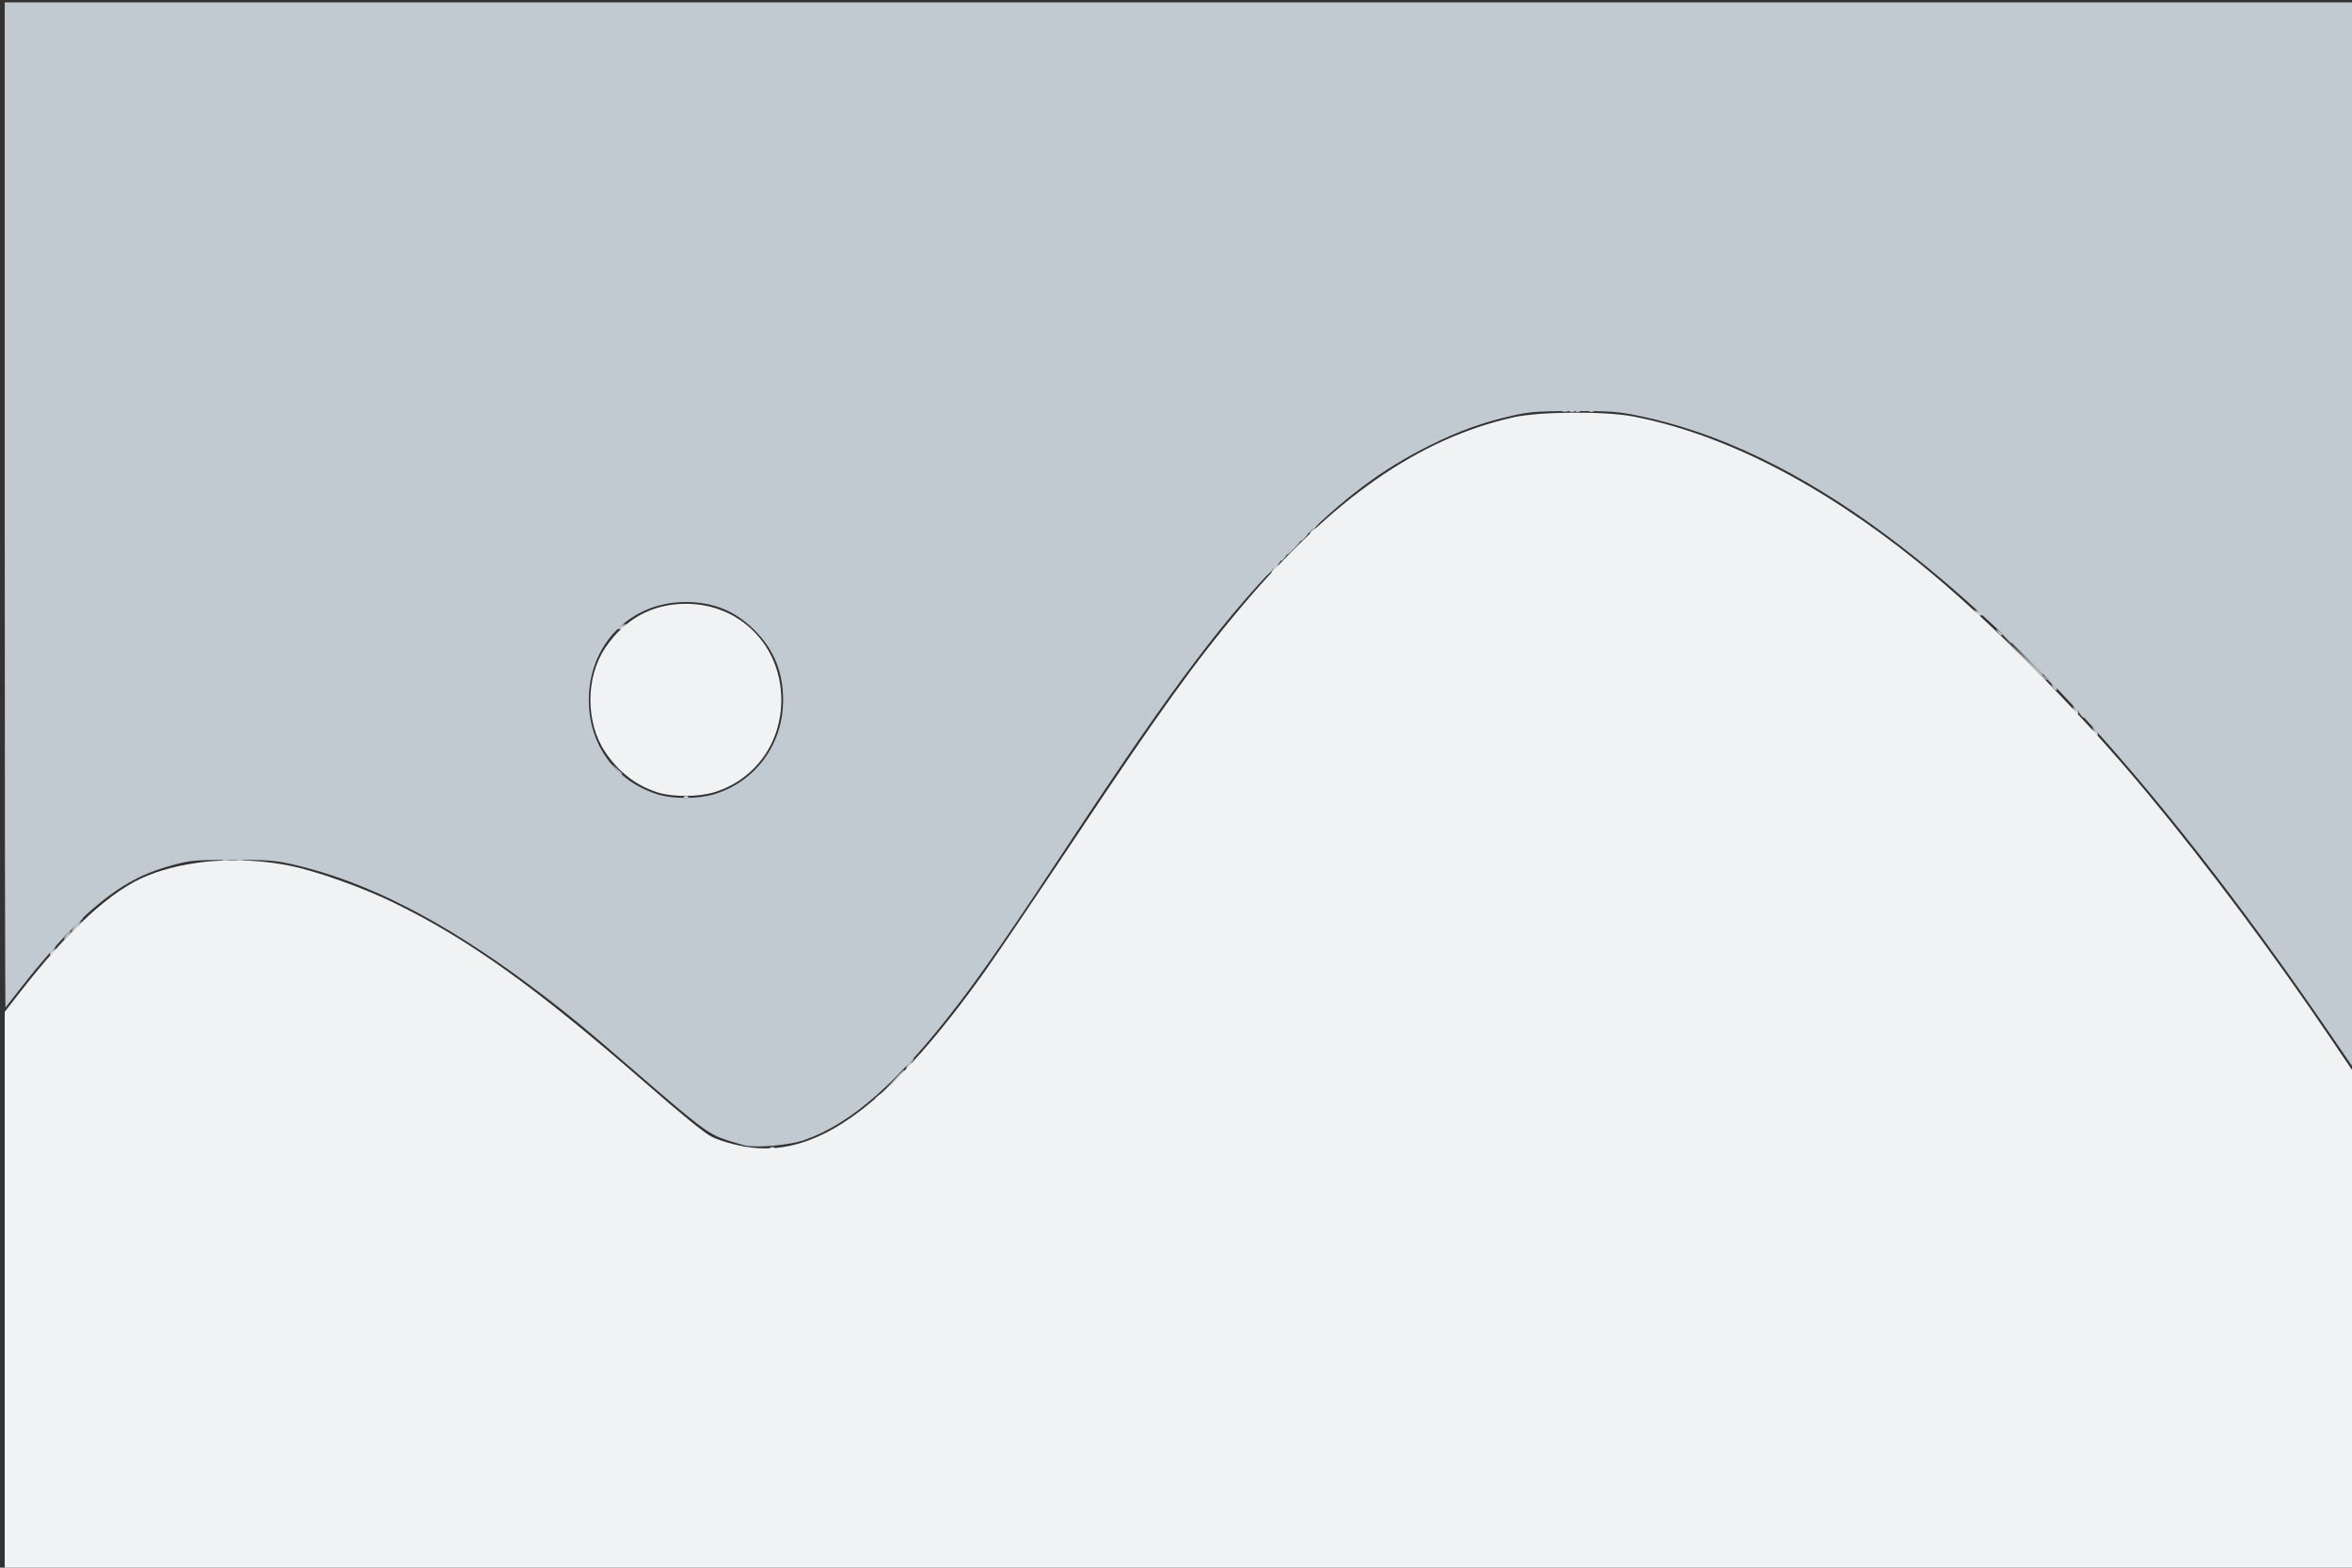 <svg version="1.1" viewBox="0 0 1200 800" xmlns="http://www.w3.org/2000/svg">
 <rect x="0" y="0" width="1200" height="800" fill="#333333" stroke="none"/>
 <g transform="translate(2.406 1.203)">
  <path d="m0 657.58v-142.42l8.038-10.327c25.064-32.202 46.53-51.821 64.746-59.177 20.351-8.218 47.5-10.11 72.716-5.068 13.394 2.678 37.173 11.145 53 18.872 38.419 18.756 72.243 42.986 128.5 92.051 18.603 16.225 29.793 25.328 33.5 27.252 5.324 2.764 15.847 5.412 23.584 5.936 34.329 2.325 69.681-25.206 116.2-90.5 5.758-8.081 25.758-37.643 44.445-65.693 44.47-66.754 62.581-91.965 86.197-119.99 46.598-55.306 90.564-85.95 138.81-96.753 13.389-2.998 46.779-3.219 61.259-0.407 46.196 8.974 95.641 34.289 145.35 74.414 35.643 28.773 80.764 74.283 117.23 118.24 30.844 37.182 64.019 81.621 93.631 125.42l12.793 18.923v251.65h-1200zm332.99-254.45c-10.799-3.457-19.65-10.272-26.509-20.411-10.216-15.102-10.216-38.332 0-53.434 9.962-14.726 23.929-22.341 41.021-22.366 27.552-0.04 48.717 21.284 48.717 49.083 0 22.049-13.493 40.676-34.072 47.036-8.167 2.524-21.428 2.566-29.156 0.092z" fill="#f0f2f4"/>
  <path d="m444 559.62c0-0.208 0.787-0.995 1.75-1.75 1.586-1.244 1.621-1.208 0.378 0.378-1.306 1.666-2.128 2.196-2.128 1.372zm-421-74c0-0.208 0.787-0.995 1.75-1.75 1.586-1.244 1.621-1.208 0.378 0.378-1.306 1.666-2.128 2.196-2.128 1.372zm88.269-48.315c0.973-0.254 2.323-0.237 3 0.037 0.677 0.274-0.119 0.481-1.769 0.461-1.65-0.02-2.204-0.244-1.231-0.498zm7.481 0.031c0.688-0.277 1.812-0.277 2.5 0s0.125 0.504-1.25 0.504-1.938-0.227-1.25-0.504zm228.06-32.021c0.722-0.289 1.584-0.253 1.917 0.079 0.332 0.332-0.258 0.569-1.312 0.525-1.165-0.048-1.402-0.285-0.604-0.604zm719.06-33.067c-1.244-1.586-1.208-1.621 0.378-0.378 1.666 1.306 2.196 2.128 1.372 2.128-0.208 0-0.995-0.787-1.75-1.75zm-10-11c-1.244-1.586-1.208-1.621 0.378-0.378 1.666 1.306 2.196 2.128 1.372 2.128-0.208 0-0.995-0.787-1.75-1.75zm-24.89-26-10.482-10.75 10.75 10.482c5.912 5.765 10.75 10.603 10.75 10.75 0 0.722-1.282-0.497-11.018-10.482zm-716.98-15.628c0-0.208 0.787-0.995 1.75-1.75 1.586-1.244 1.621-1.208 0.378 0.378-1.306 1.666-2.128 2.196-2.128 1.372zm691.87-8.372c-1.244-1.586-1.208-1.621 0.378-0.378 1.666 1.306 2.196 2.128 1.372 2.128-0.208 0-0.995-0.787-1.75-1.75zm-358.37-22.25c0.995-1.1 2.035-2 2.31-2s-0.314 0.9-1.31 2-2.035 2-2.31 2 0.314-0.9 1.31-2zm18.5-18.378c0-0.208 0.787-0.995 1.75-1.75 1.586-1.244 1.621-1.208 0.378 0.378-1.306 1.666-2.128 2.196-2.128 1.372zm135.81-62.306c0.722-0.289 1.584-0.253 1.917 0.079 0.332 0.332-0.258 0.569-1.312 0.525-1.165-0.048-1.402-0.285-0.604-0.604z" fill="#eceef1"/>
  <path d="m36 471.5c1.292-1.375 2.574-2.5 2.849-2.5s-0.557 1.125-1.849 2.5-2.574 2.5-2.849 2.5 0.557-1.125 1.849-2.5zm762.81-263.18c0.722-0.289 1.584-0.253 1.917 0.079 0.332 0.332-0.258 0.569-1.312 0.525-1.165-0.048-1.402-0.285-0.604-0.604z" fill="#e8ecee"/>
  <path d="m460 543.62c0-0.208 0.787-0.995 1.75-1.75 1.586-1.244 1.621-1.208 0.378 0.378-1.306 1.666-2.128 2.196-2.128 1.372zm-428.5-67.622c0.995-1.1 2.035-2 2.31-2s-0.314 0.9-1.31 2-2.035 2-2.31 2 0.314-0.9 1.31-2zm1013.4-126.75c-1.244-1.586-1.208-1.621 0.378-0.378 1.666 1.306 2.196 2.128 1.372 2.128-0.208 0-0.995-0.787-1.75-1.75zm-28-28c-1.244-1.586-1.208-1.621 0.378-0.378 0.963 0.755 1.75 1.542 1.75 1.75 0 0.823-0.821 0.293-2.128-1.372zm-222.12-112.91c0.688-0.277 1.812-0.277 2.5 0s0.125 0.504-1.25 0.504-1.938-0.227-1.25-0.504z" fill="#e4e8ec"/>
  <path d="m390.81 584.32c0.722-0.289 1.584-0.253 1.917 0.079 0.332 0.332-0.258 0.569-1.312 0.525-1.165-0.048-1.402-0.285-0.604-0.604zm63.146-34.567c4.144-4.415 5.042-5.209 5.042-4.458 0 0.16-2.138 2.298-4.75 4.75l-4.75 4.458zm354.85-341.43c0.722-0.289 1.584-0.253 1.917 0.079 0.332 0.332-0.258 0.569-1.312 0.525-1.165-0.048-1.402-0.285-0.604-0.604z" fill="#dce1e6"/>
  <path d="m657 278.5c1.866-1.925 3.617-3.5 3.892-3.5s-1.027 1.575-2.892 3.5-3.617 3.5-3.892 3.5 1.027-1.575 2.892-3.5z" fill="#d5dbe0"/>
  <path d="m651 284.62c0-0.208 0.787-0.995 1.75-1.75 1.586-1.244 1.621-1.208 0.378 0.378-1.306 1.666-2.128 2.196-2.128 1.372zm11.5-11.622c0.995-1.1 2.035-2 2.31-2s-0.314 0.9-1.31 2-2.035 2-2.31 2 0.314-0.9 1.31-2z" fill="#d1d8dd"/>
  <path d="m23 484.62c0-0.208 0.787-0.995 1.75-1.75 1.586-1.244 1.621-1.208 0.378 0.378-1.306 1.666-2.128 2.196-2.128 1.372zm288.92-93.372-2.424-2.75 2.75 2.424c2.57 2.266 3.209 3.076 2.424 3.076-0.179 0-1.417-1.238-2.75-2.75zm753.95-20c-1.244-1.586-1.208-1.621 0.378-0.378 1.666 1.306 2.196 2.128 1.372 2.128-0.208 0-0.995-0.787-1.75-1.75zm-10-11c-1.244-1.586-1.208-1.621 0.378-0.378 1.666 1.306 2.196 2.128 1.372 2.128-0.208 0-0.995-0.787-1.75-1.75zm-24.396-25.5-7.976-8.25 8.25 7.976c7.662 7.408 8.706 8.524 7.976 8.524-0.15 0-3.863-3.712-8.25-8.25zm-718.48-15.128c0-0.208 0.787-0.995 1.75-1.75 1.586-1.244 1.621-1.208 0.378 0.378-1.306 1.666-2.128 2.196-2.128 1.372zm693.87-8.372c-1.244-1.586-1.208-1.621 0.378-0.378 0.963 0.755 1.75 1.542 1.75 1.75 0 0.823-0.821 0.293-2.128-1.372zm-358.37-24.25c0.995-1.1 2.035-2 2.31-2s-0.314 0.9-1.31 2-2.035 2-2.31 2 0.314-0.9 1.31-2z" fill="#cbd2d9"/>
  <path d="m461.5 541c0.995-1.1 2.035-2 2.31-2s-0.314 0.9-1.31 2-2.035 2-2.31 2 0.314-0.9 1.31-2zm-426.54-69.25c2.452-2.612 4.59-4.75 4.75-4.75 0.751 0-0.043 0.898-4.458 5.042l-4.75 4.458zm1023.9-108.5c-1.244-1.586-1.208-1.621 0.378-0.378 1.666 1.306 2.196 2.128 1.372 2.128-0.208 0-0.995-0.787-1.75-1.75zm-15.926-17-3.446-3.75 3.75 3.446c3.49 3.208 4.21 4.054 3.446 4.054-0.167 0-1.855-1.688-3.75-3.75zm-23-23-3.446-3.75 3.75 3.446c3.49 3.208 4.21 4.054 3.446 4.054-0.167 0-1.855-1.688-3.75-3.75zm-375.95-31.628c0-0.208 0.787-0.995 1.75-1.75 1.586-1.244 1.621-1.208 0.378 0.378-1.306 1.666-2.128 2.196-2.128 1.372zm24.5-24.622c0.995-1.1 2.035-2 2.31-2s-0.314 0.9-1.31 2-2.035 2-2.31 2 0.314-0.9 1.31-2z" fill="#c4cdd4"/>
  <path d="m378 583.38c-1.375-0.266-5.915-1.597-10.089-2.958-8.785-2.865-13.371-6.322-46.499-35.055-25.282-21.928-35.86-30.596-52.912-43.359-44.884-33.593-84.494-53.78-122.11-62.235-8.512-1.913-12.742-2.217-30.388-2.183-18.952 0.037-21.24 0.239-30.304 2.683-16.731 4.51-28.286 11.112-43.953 25.113-8.143 7.276-22.383 23.19-33.105 36.995-4.324 5.567-8.037 10.31-8.25 10.539-0.213 0.229-0.388-115.08-0.388-256.25v-256.67h1200v546.27l-14.29-20.884c-79.898-116.77-152.96-198.97-224.44-252.53-43.933-32.919-86.763-53.616-128.41-62.052-9.78-1.981-14.287-2.296-32.363-2.258-17.654 0.037-22.514 0.383-30.5 2.169-15.519 3.471-27.675 7.809-42.507 15.168-24.939 12.373-43.942 26.608-69.579 52.119-34.217 34.05-59.724 67.696-116.65 153.87-27.515 41.652-42.104 62.795-54.6 79.129-30.537 39.917-54.656 61.221-78.792 69.594-7.276 2.524-23.426 4.028-29.871 2.782zm-15.855-179.34c21.027-6.498 34.91-25.433 34.997-47.732 0.056-14.432-4.619-25.966-14.549-35.896-9.863-9.863-20.956-14.407-35.169-14.407-28.138 0-49.424 21.534-49.424 50 0 22.719 13.398 41.227 34.798 48.069 7.926 2.534 21.087 2.519 29.347-0.033z" fill="#c1cad1"/>
 </g>
</svg>
